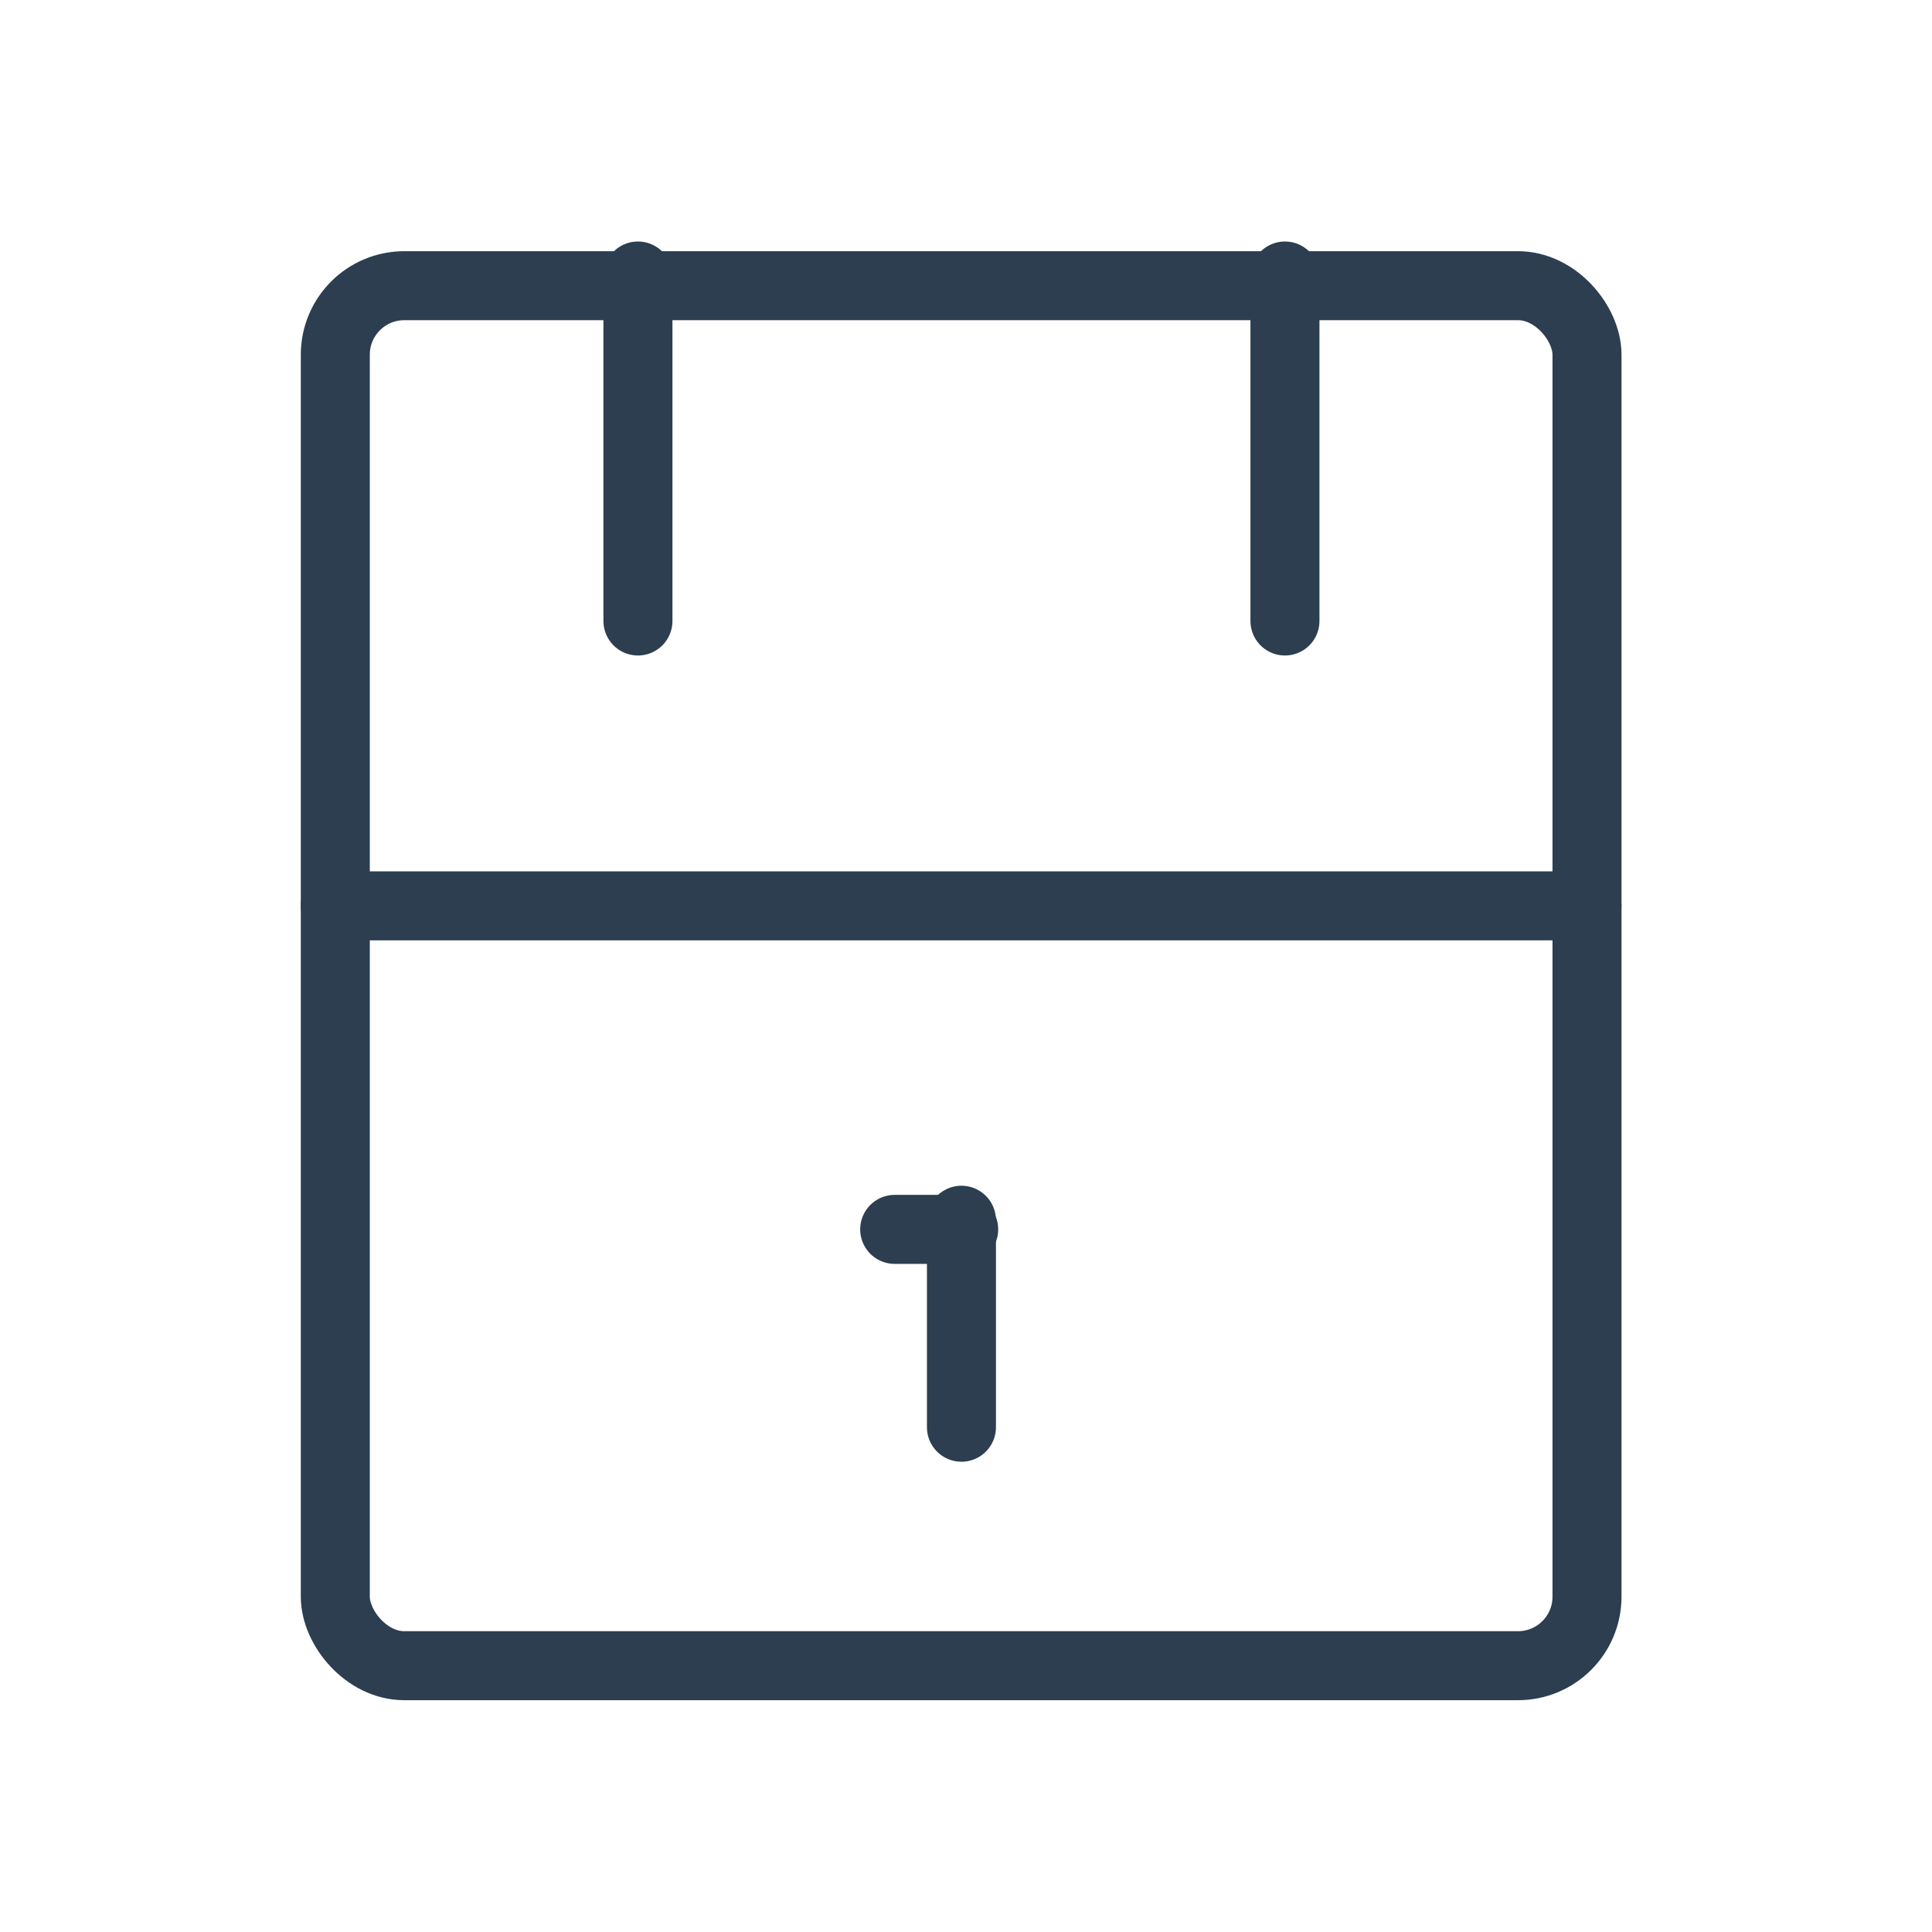 <svg id="Group_13982" data-name="Group 13982" xmlns="http://www.w3.org/2000/svg" width="56" height="56" viewBox="0 0 56 56">
  <path id="Path_21368" data-name="Path 21368" d="M0,0H56V56H0Z" fill="none"/>
  <rect id="Rectangle_4051" data-name="Rectangle 4051" width="36.281" height="40" rx="2" transform="translate(9.719 8.281)" fill="none" stroke="#2c3e50" stroke-linecap="round" stroke-linejoin="round" stroke-width="2"/>
  <line id="Line_3" data-name="Line 3" y2="10" transform="translate(37.245 8)" fill="none" stroke="#2c3e50" stroke-linecap="round" stroke-linejoin="round" stroke-width="2"/>
  <line id="Line_4" data-name="Line 4" y2="10" transform="translate(18.491 8)" fill="none" stroke="#2c3e50" stroke-linecap="round" stroke-linejoin="round" stroke-width="2"/>
  <line id="Line_5" data-name="Line 5" x2="36.281" transform="translate(9.719 26.256)" fill="none" stroke="#2c3e50" stroke-linecap="round" stroke-linejoin="round" stroke-width="2"/>
  <line id="Line_6" data-name="Line 6" x2="2" transform="translate(25.933 35.634)" fill="none" stroke="#2c3e50" stroke-linecap="round" stroke-linejoin="round" stroke-width="2"/>
  <line id="Line_7" data-name="Line 7" y2="6" transform="translate(27.868 35.369)" fill="none" stroke="#2c3e50" stroke-linecap="round" stroke-linejoin="round" stroke-width="2"/>
</svg>
